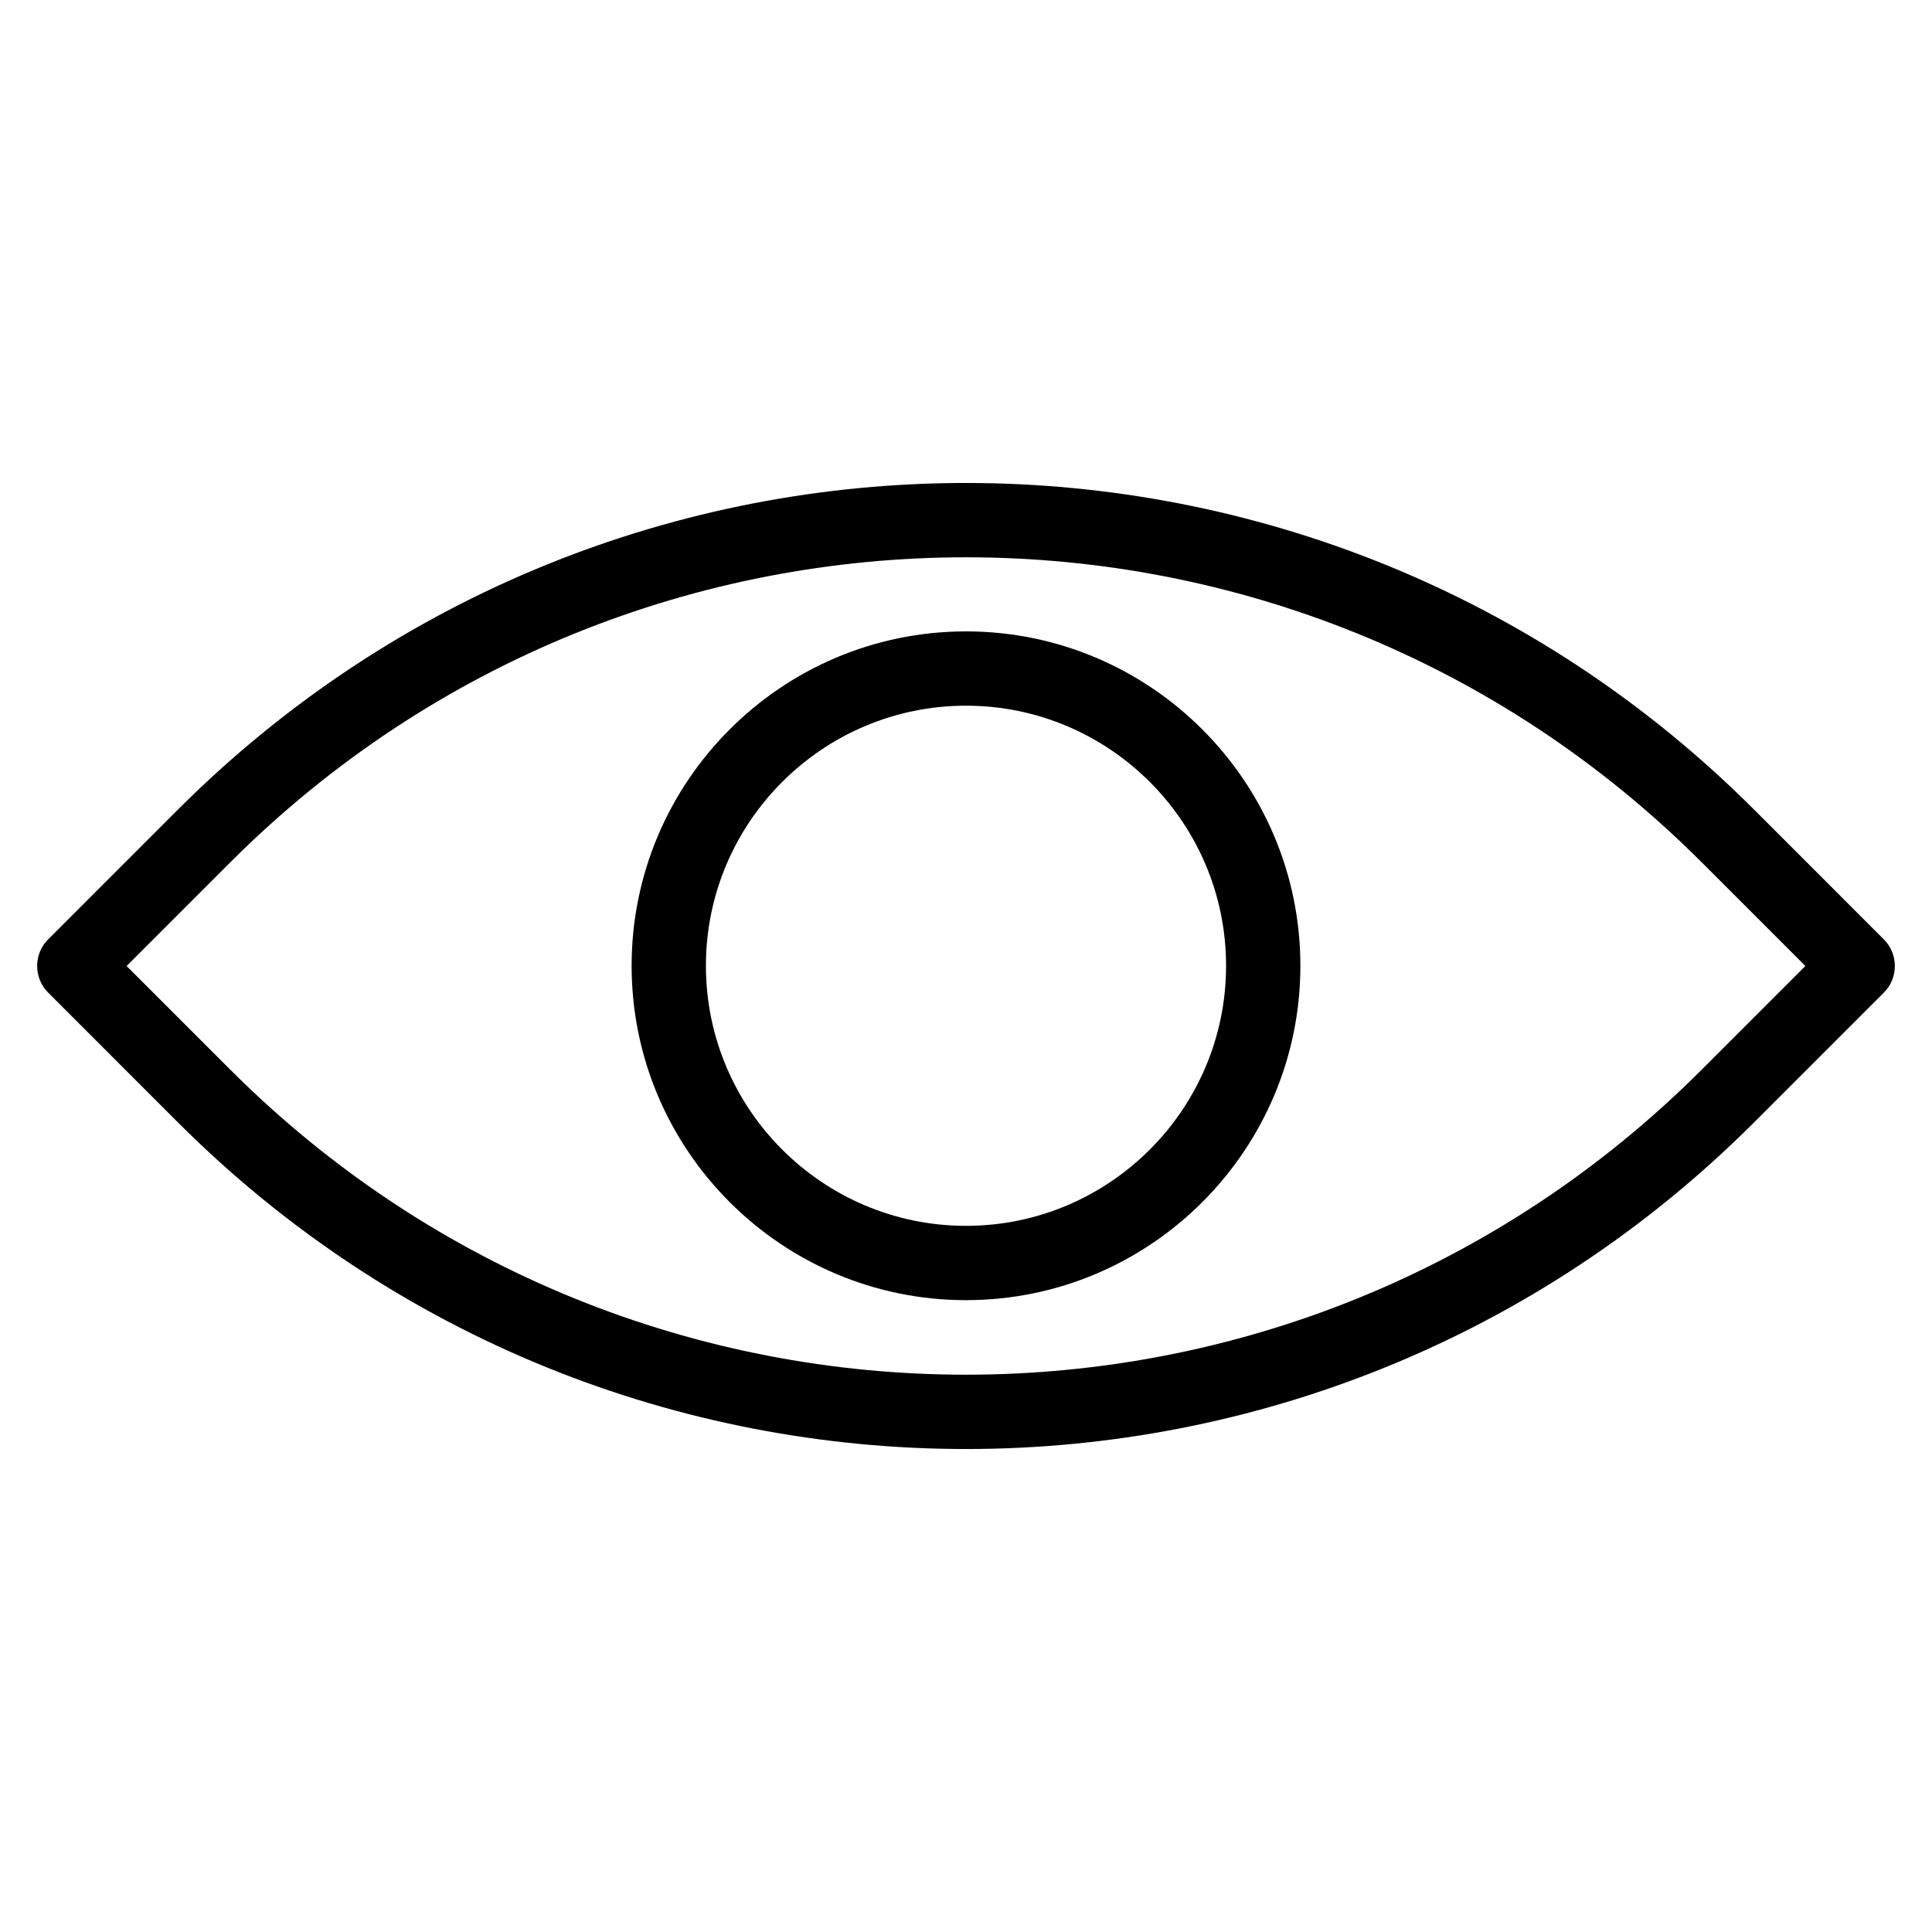 <svg width="120" height="120" viewBox="0 0 120 120" fill="none" xmlns="http://www.w3.org/2000/svg">
<path d="M117.016 58.354L108.954 50.291C81.898 23.236 38.105 23.233 11.046 50.291L2.984 58.354C2.065 59.273 2.1 60.761 2.984 61.646L11.046 69.709C38.101 96.763 81.894 96.768 108.953 69.709L117.016 61.646C117.934 60.728 117.901 59.239 117.016 58.354ZM105.69 66.445C80.438 91.697 39.565 91.7 14.31 66.445L7.865 60L14.31 53.555C39.561 28.303 80.435 28.3 105.69 53.555L112.135 60L105.69 66.445Z" fill="black"/>
<path d="M60 39.217C48.548 39.217 39.231 48.534 39.231 59.986C39.231 71.438 48.548 80.755 60 80.755C71.452 80.755 80.769 71.438 80.769 59.986C80.769 48.534 71.452 39.217 60 39.217ZM60 76.139C51.093 76.139 43.846 68.893 43.846 59.986C43.846 51.078 51.093 43.832 60 43.832C68.907 43.832 76.154 51.078 76.154 59.986C76.154 68.893 68.907 76.139 60 76.139Z" fill="black"/>
</svg>
